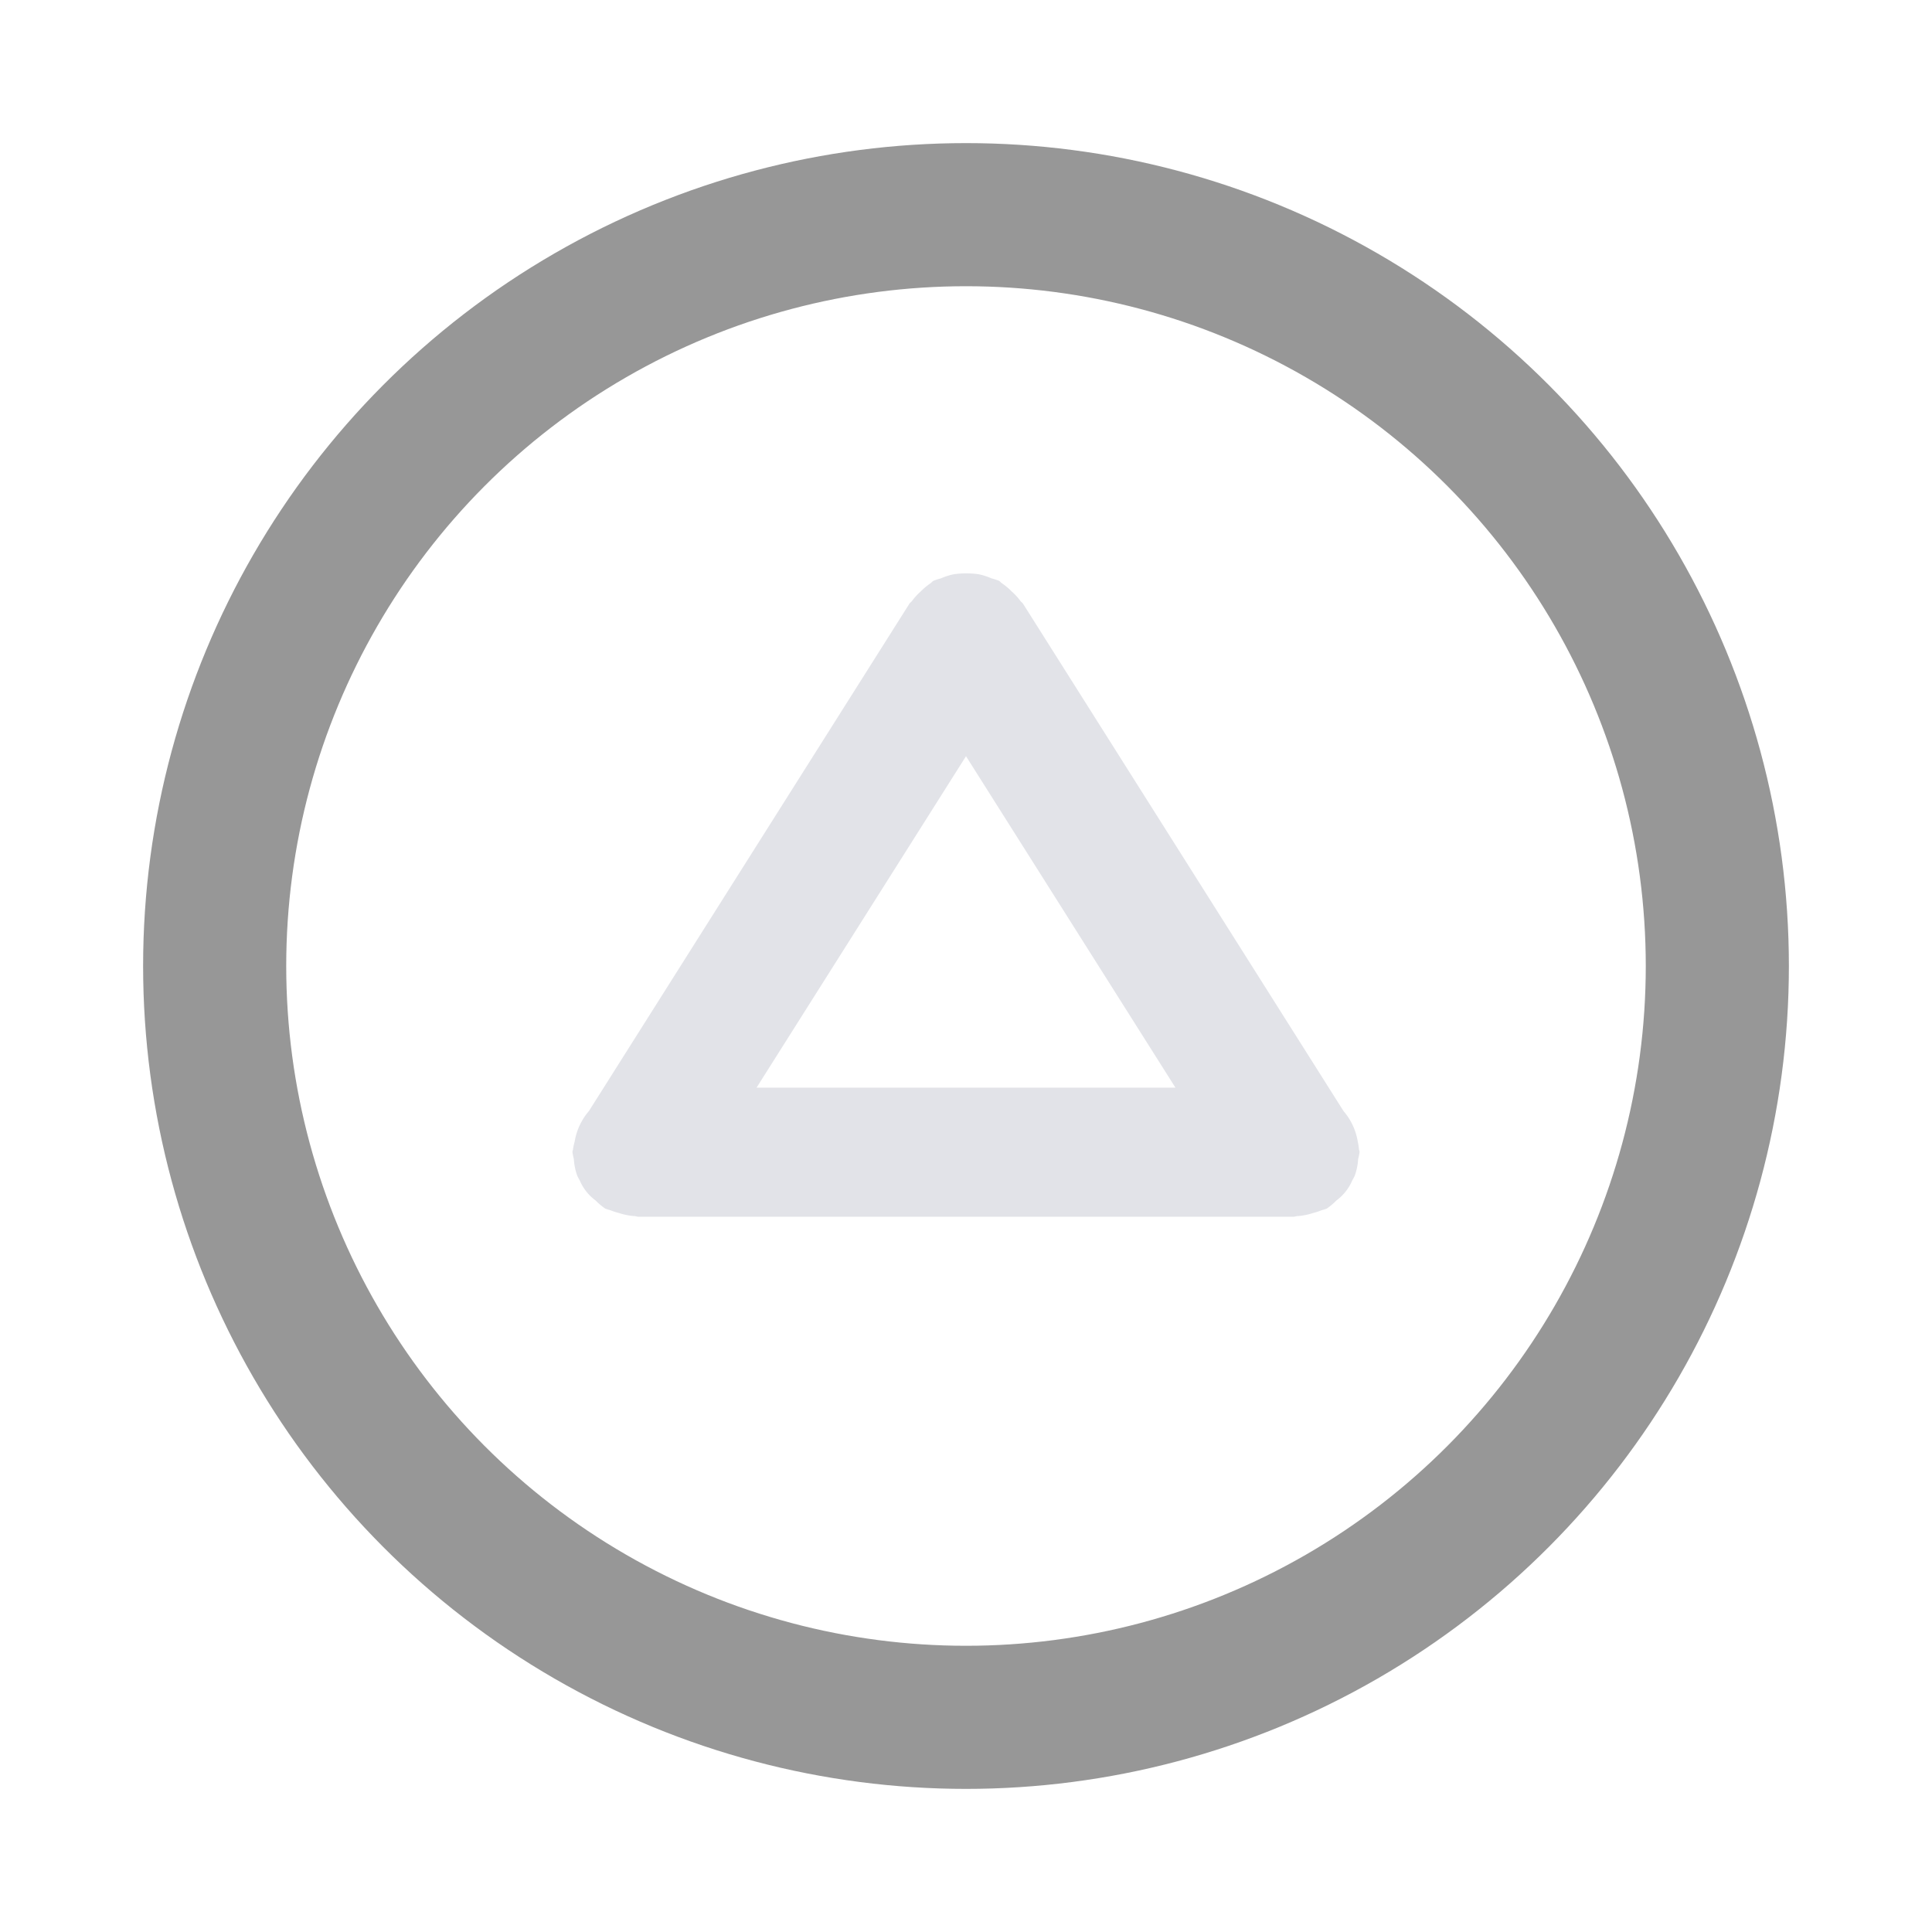 <svg xmlns="http://www.w3.org/2000/svg" xmlns:xlink="http://www.w3.org/1999/xlink" width="27" height="27" viewBox="0 0 27 27">
  <defs>
    <style>
      .cls-1 {
        filter: url(#filter);
      }

      .cls-2, .cls-3 {
        fill: #e2e3e8;
      }

      .cls-2 {
        fill-opacity: 0;
        stroke: #979797;
        stroke-linejoin: round;
        stroke-width: 2px;
      }

      .cls-3 {
        fill-rule: evenodd;
      }
    </style>
    <filter id="filter" filterUnits="userSpaceOnUse">
      <feFlood result="flood" flood-color="#f66465"/>
      <feComposite result="composite" operator="in" in2="SourceGraphic"/>
      <feBlend result="blend" in2="SourceGraphic"/>
    </filter>
  </defs>
  <g id="组_30_拷贝_4" data-name="组 30 拷贝 4" class="cls-1">
    <circle id="椭圆_21" data-name="椭圆 21" class="cls-2" cx="13.5" cy="13.5" r="10.5"/>
    <path id="圆角矩形_60" data-name="圆角矩形 60" class="cls-3" d="M166.991,697.054c0,0.016.009,0.03,0.009,0.046a0.779,0.779,0,0,1-.02.1,0.8,0.8,0,0,1-.046.227c-0.011.027-.025,0.049-0.038,0.074a0.674,0.674,0,0,1-.22.276,0.853,0.853,0,0,1-.134.113,0.6,0.6,0,0,1-.072.023,0.83,0.83,0,0,1-.113.037,0.923,0.923,0,0,1-.235.046c-0.014,0-.025.008-0.039,0.008h-9.166c-0.014,0-.025-0.007-0.039-0.008a0.914,0.914,0,0,1-.235-0.046,0.83,0.83,0,0,1-.113-0.037,0.6,0.6,0,0,1-.072-0.023,0.853,0.853,0,0,1-.134-0.113,0.674,0.674,0,0,1-.22-0.276c-0.013-.025-0.027-0.047-0.038-0.074a0.8,0.8,0,0,1-.046-0.227,0.779,0.779,0,0,1-.02-0.1c0-.016.009-0.03,0.009-0.046a0.757,0.757,0,0,1,.022-0.1,0.871,0.871,0,0,1,.2-0.428l4.478-7.089c0.01-.015.026-0.024,0.037-0.039a0.822,0.822,0,0,1,.12-0.131,0.928,0.928,0,0,1,.137-0.115c0.016-.01.025-0.026,0.042-0.035a0.835,0.835,0,0,1,.107-0.035,0.878,0.878,0,0,1,.178-0.057,1.253,1.253,0,0,1,.346,0,0.878,0.878,0,0,1,.178.057,0.835,0.835,0,0,1,.107.035c0.017,0.009.026,0.025,0.042,0.035a0.879,0.879,0,0,1,.137.115,0.822,0.822,0,0,1,.12.131c0.011,0.015.027,0.024,0.037,0.039l4.478,7.089a0.871,0.871,0,0,1,.2.428A0.757,0.757,0,0,1,166.991,697.054Zm-2.564-.854-2.927-4.632-2.927,4.632h5.854Z" transform="translate(-148 -681)"/>
  </g>
</svg>
